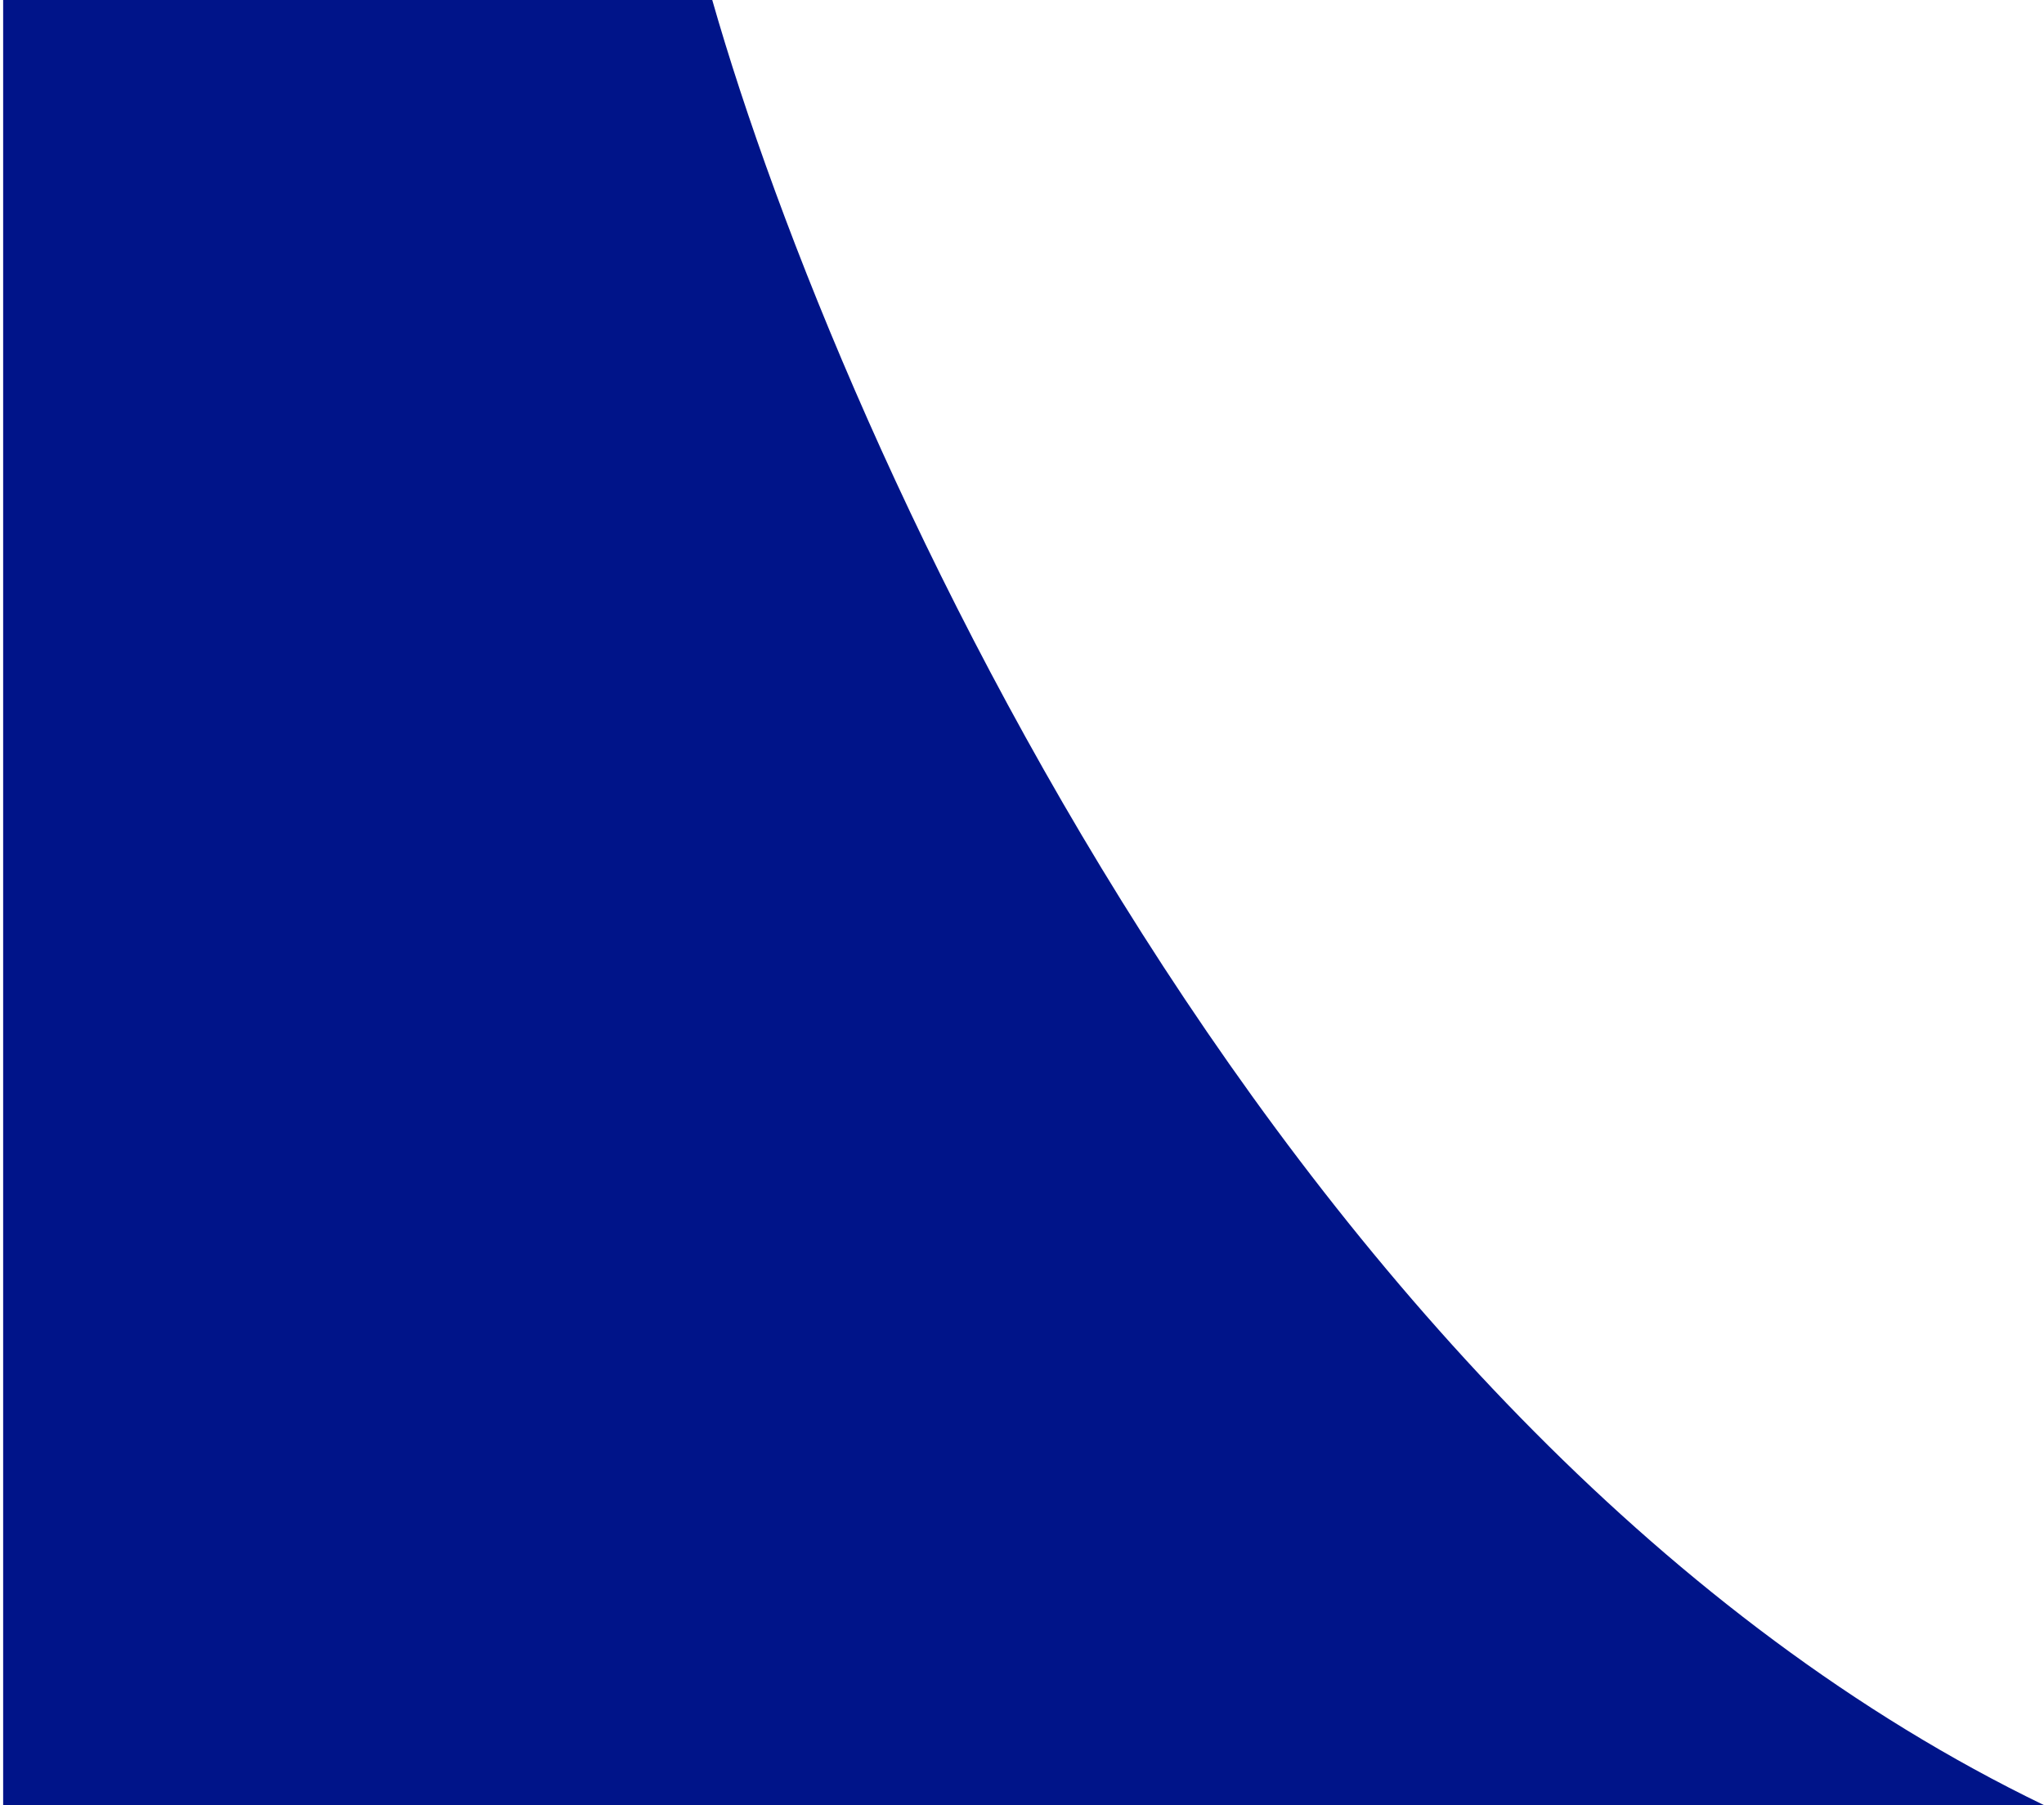 <svg version="1.2" xmlns="http://www.w3.org/2000/svg" viewBox="0 0 454 401" width="454" height="401"><style>.a{fill:#001489}</style><path class="a" d="m454 401c-168.2-81.3-267.3-301.2-295.8-401h-157.5v401z"/></svg>